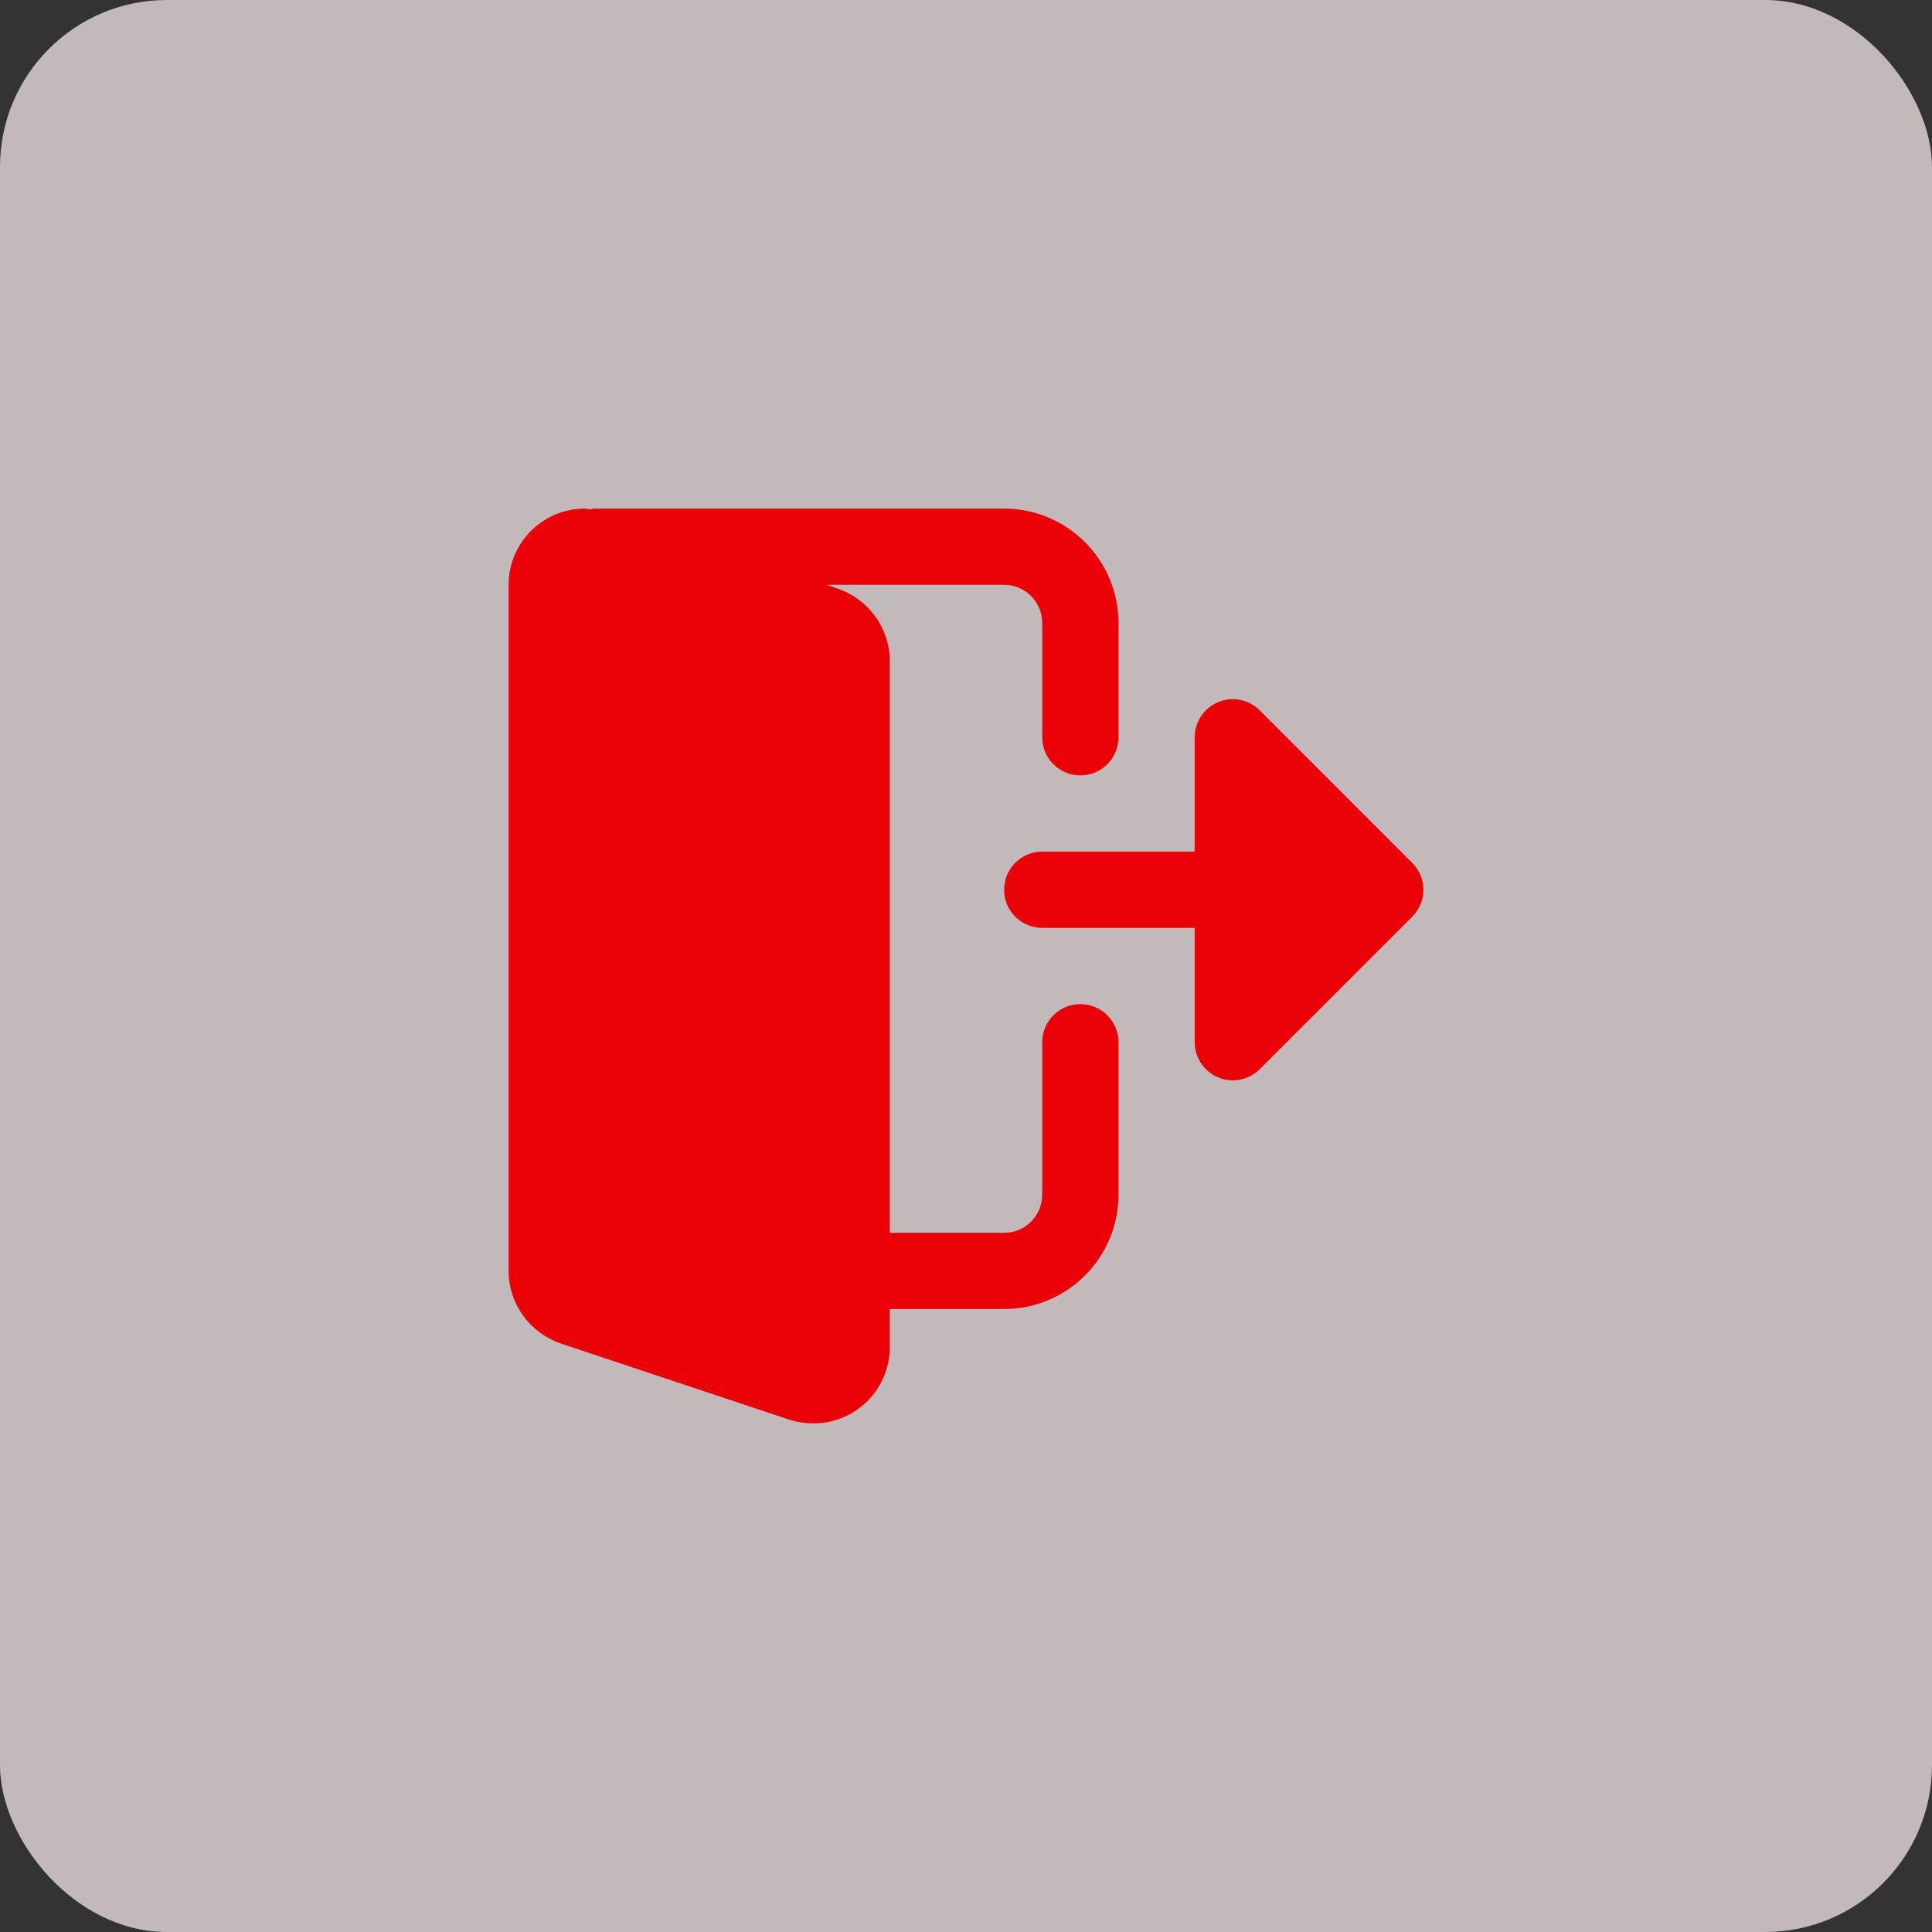 <svg width="30" height="30" viewBox="0 0 40 40" fill="none" xmlns="http://www.w3.org/2000/svg">
<rect x="0" y="0" width="40" height="40" fill="#333333" stroke="none"/>
<rect width="40" height="40" rx="3.456" fill="#FFF4F4" fill-opacity="0.7"/>
<g clip-path="url(#clip0_2418_3514)">
<path d="M22.367 20.789C21.931 20.789 21.578 21.143 21.578 21.578V24.735C21.578 25.17 21.225 25.524 20.789 25.524H18.422V13.687C18.422 13.013 17.992 12.411 17.347 12.187L17.113 12.108H20.789C21.225 12.108 21.578 12.463 21.578 12.898V15.265C21.578 15.701 21.931 16.054 22.367 16.054C22.804 16.054 23.157 15.701 23.157 15.265V12.898C23.157 11.592 22.095 10.53 20.789 10.53H12.306C12.276 10.53 12.25 10.543 12.221 10.547C12.183 10.544 12.147 10.53 12.108 10.53C11.238 10.53 10.53 11.238 10.53 12.108V26.313C10.53 26.987 10.959 27.589 11.605 27.814L16.354 29.397C16.515 29.446 16.675 29.47 16.843 29.47C17.714 29.47 18.422 28.762 18.422 27.892V27.102H20.789C22.095 27.102 23.157 26.04 23.157 24.735V21.578C23.157 21.143 22.804 20.789 22.367 20.789Z" fill="#EA0208"/>
<path d="M29.238 17.864L26.082 14.707C25.856 14.481 25.517 14.413 25.222 14.536C24.927 14.658 24.735 14.946 24.735 15.265V17.632H21.578C21.142 17.632 20.789 17.986 20.789 18.422C20.789 18.857 21.142 19.211 21.578 19.211H24.735V21.578C24.735 21.897 24.927 22.185 25.222 22.307C25.517 22.43 25.856 22.362 26.082 22.136L29.238 18.98C29.547 18.671 29.547 18.172 29.238 17.864Z" fill="#EA0208"/>
</g>
<defs>
<clipPath id="clip0_2418_3514">
<rect width="18.94" height="18.94" fill="white" transform="translate(10.53 10.53)"/>
</clipPath>
</defs>
</svg>
